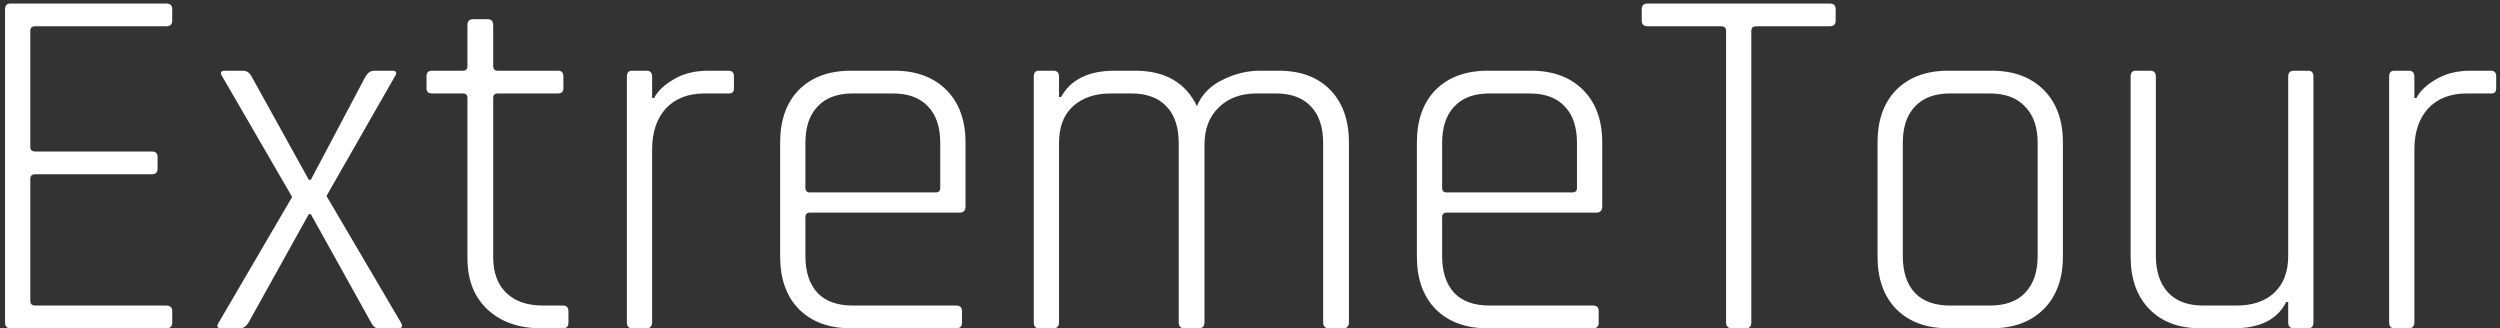 <svg width="198" height="26" viewBox="0 0 198 26" fill="none" xmlns="http://www.w3.org/2000/svg">
<rect x="0" y="0" width="198" height="26" fill="#333333" stroke="none"/>
<path d="M13.16 26H0.8C0.533 26 0.4 25.84 0.4 25.52V0.76C0.4 0.44 0.533 0.28 0.8 0.28H13.16C13.48 0.28 13.64 0.427 13.64 0.72V1.64C13.64 1.933 13.48 2.08 13.16 2.08H2.8C2.533 2.08 2.4 2.2 2.4 2.44V11.64C2.4 11.88 2.533 12 2.8 12H12.04C12.333 12 12.48 12.147 12.48 12.44V13.36C12.48 13.653 12.333 13.8 12.04 13.8H2.8C2.533 13.8 2.4 13.92 2.4 14.16V23.84C2.4 24.08 2.533 24.2 2.8 24.2H13.16C13.48 24.2 13.64 24.347 13.64 24.64V25.56C13.64 25.853 13.48 26 13.16 26ZM19.018 26H17.538C17.191 26 17.125 25.84 17.338 25.52L23.138 15.6L17.618 6.08C17.404 5.76 17.471 5.6 17.818 5.6H19.258C19.551 5.6 19.778 5.76 19.938 6.08L24.458 14.24H24.618L28.938 6.08C29.125 5.76 29.351 5.6 29.618 5.6H31.058C31.404 5.6 31.471 5.76 31.258 6.08L25.858 15.52L31.738 25.52C31.924 25.84 31.858 26 31.538 26H29.938C29.724 26 29.538 25.84 29.378 25.52L24.618 16.96H24.458L19.698 25.52C19.511 25.84 19.285 26 19.018 26ZM36.661 7.4H34.221C33.928 7.4 33.781 7.267 33.781 7V6.04C33.781 5.747 33.928 5.6 34.221 5.6H36.661C36.901 5.6 37.021 5.48 37.021 5.24V2C37.021 1.68 37.168 1.52 37.461 1.52H38.621C38.915 1.52 39.061 1.68 39.061 2V5.24C39.061 5.48 39.181 5.6 39.421 5.6H44.181C44.475 5.6 44.621 5.747 44.621 6.04V7C44.621 7.267 44.475 7.4 44.181 7.4H39.421C39.181 7.4 39.061 7.52 39.061 7.76V20.36C39.061 21.587 39.408 22.533 40.101 23.2C40.795 23.867 41.768 24.2 43.021 24.2H44.581C44.875 24.2 45.021 24.347 45.021 24.64V25.56C45.021 25.853 44.875 26 44.581 26H42.861C41.101 26 39.688 25.507 38.621 24.52C37.555 23.533 37.021 22.173 37.021 20.44V7.76C37.021 7.52 36.901 7.4 36.661 7.4ZM51.208 26H50.048C49.782 26 49.648 25.84 49.648 25.52V6.08C49.648 5.76 49.782 5.6 50.048 5.6H51.208C51.502 5.6 51.648 5.76 51.648 6.08V7.76H51.808C52.102 7.2 52.622 6.707 53.368 6.28C54.115 5.827 55.035 5.6 56.128 5.6H57.688C57.982 5.6 58.128 5.747 58.128 6.04V7C58.128 7.293 57.982 7.427 57.688 7.4H55.808C54.502 7.4 53.475 7.8 52.728 8.6C52.008 9.4 51.648 10.48 51.648 11.84V25.52C51.648 25.84 51.502 26 51.208 26ZM75.748 26H67.388C65.654 26 64.281 25.493 63.267 24.48C62.281 23.467 61.788 22.08 61.788 20.32V11.28C61.788 9.52 62.281 8.133 63.267 7.12C64.281 6.107 65.654 5.6 67.388 5.6H70.828C72.561 5.6 73.934 6.107 74.948 7.12C75.961 8.133 76.468 9.52 76.468 11.28V16.36C76.468 16.68 76.308 16.84 75.987 16.84H64.147C63.907 16.84 63.788 16.96 63.788 17.2V20.28C63.788 21.533 64.108 22.507 64.748 23.2C65.388 23.867 66.321 24.2 67.547 24.2H75.748C76.041 24.2 76.188 24.347 76.188 24.64V25.56C76.188 25.853 76.041 26 75.748 26ZM64.147 15.24H74.108C74.347 15.24 74.468 15.12 74.468 14.88V11.32C74.468 10.067 74.147 9.107 73.507 8.44C72.868 7.747 71.934 7.4 70.707 7.4H67.547C66.321 7.4 65.388 7.747 64.748 8.44C64.108 9.107 63.788 10.067 63.788 11.32V14.88C63.788 15.12 63.907 15.24 64.147 15.24ZM83.435 26H82.275C82.008 26 81.875 25.84 81.875 25.52V6.08C81.875 5.76 82.008 5.6 82.275 5.6H83.435C83.728 5.6 83.875 5.76 83.875 6.08V7.68H84.035C84.808 6.293 86.222 5.6 88.275 5.6H89.915C92.262 5.6 93.888 6.533 94.795 8.4C95.195 7.467 95.875 6.773 96.835 6.32C97.795 5.84 98.782 5.6 99.795 5.6H101.275C103.008 5.6 104.368 6.107 105.355 7.12C106.342 8.133 106.835 9.52 106.835 11.28V25.52C106.835 25.84 106.688 26 106.395 26H105.235C104.942 26 104.795 25.84 104.795 25.52V11.36C104.795 10.08 104.475 9.107 103.835 8.44C103.195 7.747 102.262 7.4 101.035 7.4H99.555C98.275 7.4 97.262 7.773 96.515 8.52C95.768 9.24 95.395 10.227 95.395 11.48V25.52C95.395 25.84 95.248 26 94.955 26H93.795C93.502 26 93.355 25.84 93.355 25.52V11.36C93.355 10.08 93.035 9.107 92.395 8.44C91.755 7.747 90.822 7.4 89.595 7.4H87.995C86.715 7.4 85.702 7.747 84.955 8.44C84.235 9.107 83.875 10.067 83.875 11.32V25.52C83.875 25.84 83.728 26 83.435 26ZM126.177 26H117.817C116.084 26 114.711 25.493 113.697 24.48C112.711 23.467 112.217 22.08 112.217 20.32V11.28C112.217 9.52 112.711 8.133 113.697 7.12C114.711 6.107 116.084 5.6 117.817 5.6H121.257C122.991 5.6 124.364 6.107 125.377 7.12C126.391 8.133 126.897 9.52 126.897 11.28V16.36C126.897 16.68 126.737 16.84 126.417 16.84H114.577C114.337 16.84 114.217 16.96 114.217 17.2V20.28C114.217 21.533 114.537 22.507 115.177 23.2C115.817 23.867 116.751 24.2 117.977 24.2H126.177C126.471 24.2 126.617 24.347 126.617 24.64V25.56C126.617 25.853 126.471 26 126.177 26ZM114.577 15.24H124.537C124.777 15.24 124.897 15.12 124.897 14.88V11.32C124.897 10.067 124.577 9.107 123.937 8.44C123.297 7.747 122.364 7.4 121.137 7.4H117.977C116.751 7.4 115.817 7.747 115.177 8.44C114.537 9.107 114.217 10.067 114.217 11.32V14.88C114.217 15.12 114.337 15.24 114.577 15.24ZM138.305 26H137.145C136.851 26 136.705 25.84 136.705 25.52V2.44C136.705 2.2 136.571 2.08 136.305 2.08H130.505C130.185 2.08 130.025 1.933 130.025 1.64V0.72C130.025 0.427 130.185 0.28 130.505 0.28H144.905C145.225 0.28 145.385 0.427 145.385 0.72V1.64C145.385 1.933 145.225 2.08 144.905 2.08H139.105C138.838 2.08 138.705 2.2 138.705 2.44V25.52C138.705 25.84 138.571 26 138.305 26ZM157.742 26H154.302C152.568 26 151.195 25.493 150.182 24.48C149.195 23.467 148.702 22.08 148.702 20.32V11.28C148.702 9.52 149.195 8.133 150.182 7.12C151.195 6.107 152.568 5.6 154.302 5.6H157.742C159.475 5.6 160.848 6.107 161.862 7.12C162.875 8.133 163.382 9.52 163.382 11.28V20.32C163.382 22.08 162.875 23.467 161.862 24.48C160.848 25.493 159.475 26 157.742 26ZM154.462 24.2H157.582C158.808 24.2 159.742 23.867 160.382 23.2C161.048 22.507 161.382 21.533 161.382 20.28V11.32C161.382 10.067 161.048 9.107 160.382 8.44C159.742 7.747 158.808 7.4 157.582 7.4H154.462C153.235 7.4 152.302 7.747 151.662 8.44C151.022 9.107 150.702 10.067 150.702 11.32V20.28C150.702 21.533 151.022 22.507 151.662 23.2C152.302 23.867 153.235 24.2 154.462 24.2ZM176.905 26H174.265C172.559 26 171.212 25.493 170.225 24.48C169.239 23.467 168.745 22.08 168.745 20.32V6.08C168.745 5.76 168.879 5.6 169.145 5.6H170.305C170.599 5.6 170.745 5.76 170.745 6.08V20.24C170.745 21.493 171.065 22.467 171.705 23.16C172.345 23.853 173.279 24.2 174.505 24.2H177.105C178.385 24.2 179.385 23.867 180.105 23.2C180.852 22.507 181.225 21.533 181.225 20.28V6.08C181.225 5.76 181.372 5.6 181.665 5.6H182.825C183.092 5.6 183.225 5.76 183.225 6.08V25.52C183.225 25.84 183.092 26 182.825 26H181.665C181.372 26 181.225 25.84 181.225 25.52V23.92H181.065C180.372 25.307 178.985 26 176.905 26ZM190.779 26H189.619C189.352 26 189.219 25.84 189.219 25.52V6.08C189.219 5.76 189.352 5.6 189.619 5.6H190.779C191.072 5.6 191.219 5.76 191.219 6.08V7.76H191.379C191.672 7.2 192.192 6.707 192.939 6.28C193.685 5.827 194.605 5.6 195.699 5.6H197.259C197.552 5.6 197.699 5.747 197.699 6.04V7C197.699 7.293 197.552 7.427 197.259 7.4H195.379C194.072 7.4 193.045 7.8 192.299 8.6C191.579 9.4 191.219 10.48 191.219 11.84V25.52C191.219 25.84 191.072 26 190.779 26Z" fill="white"/>
</svg>
